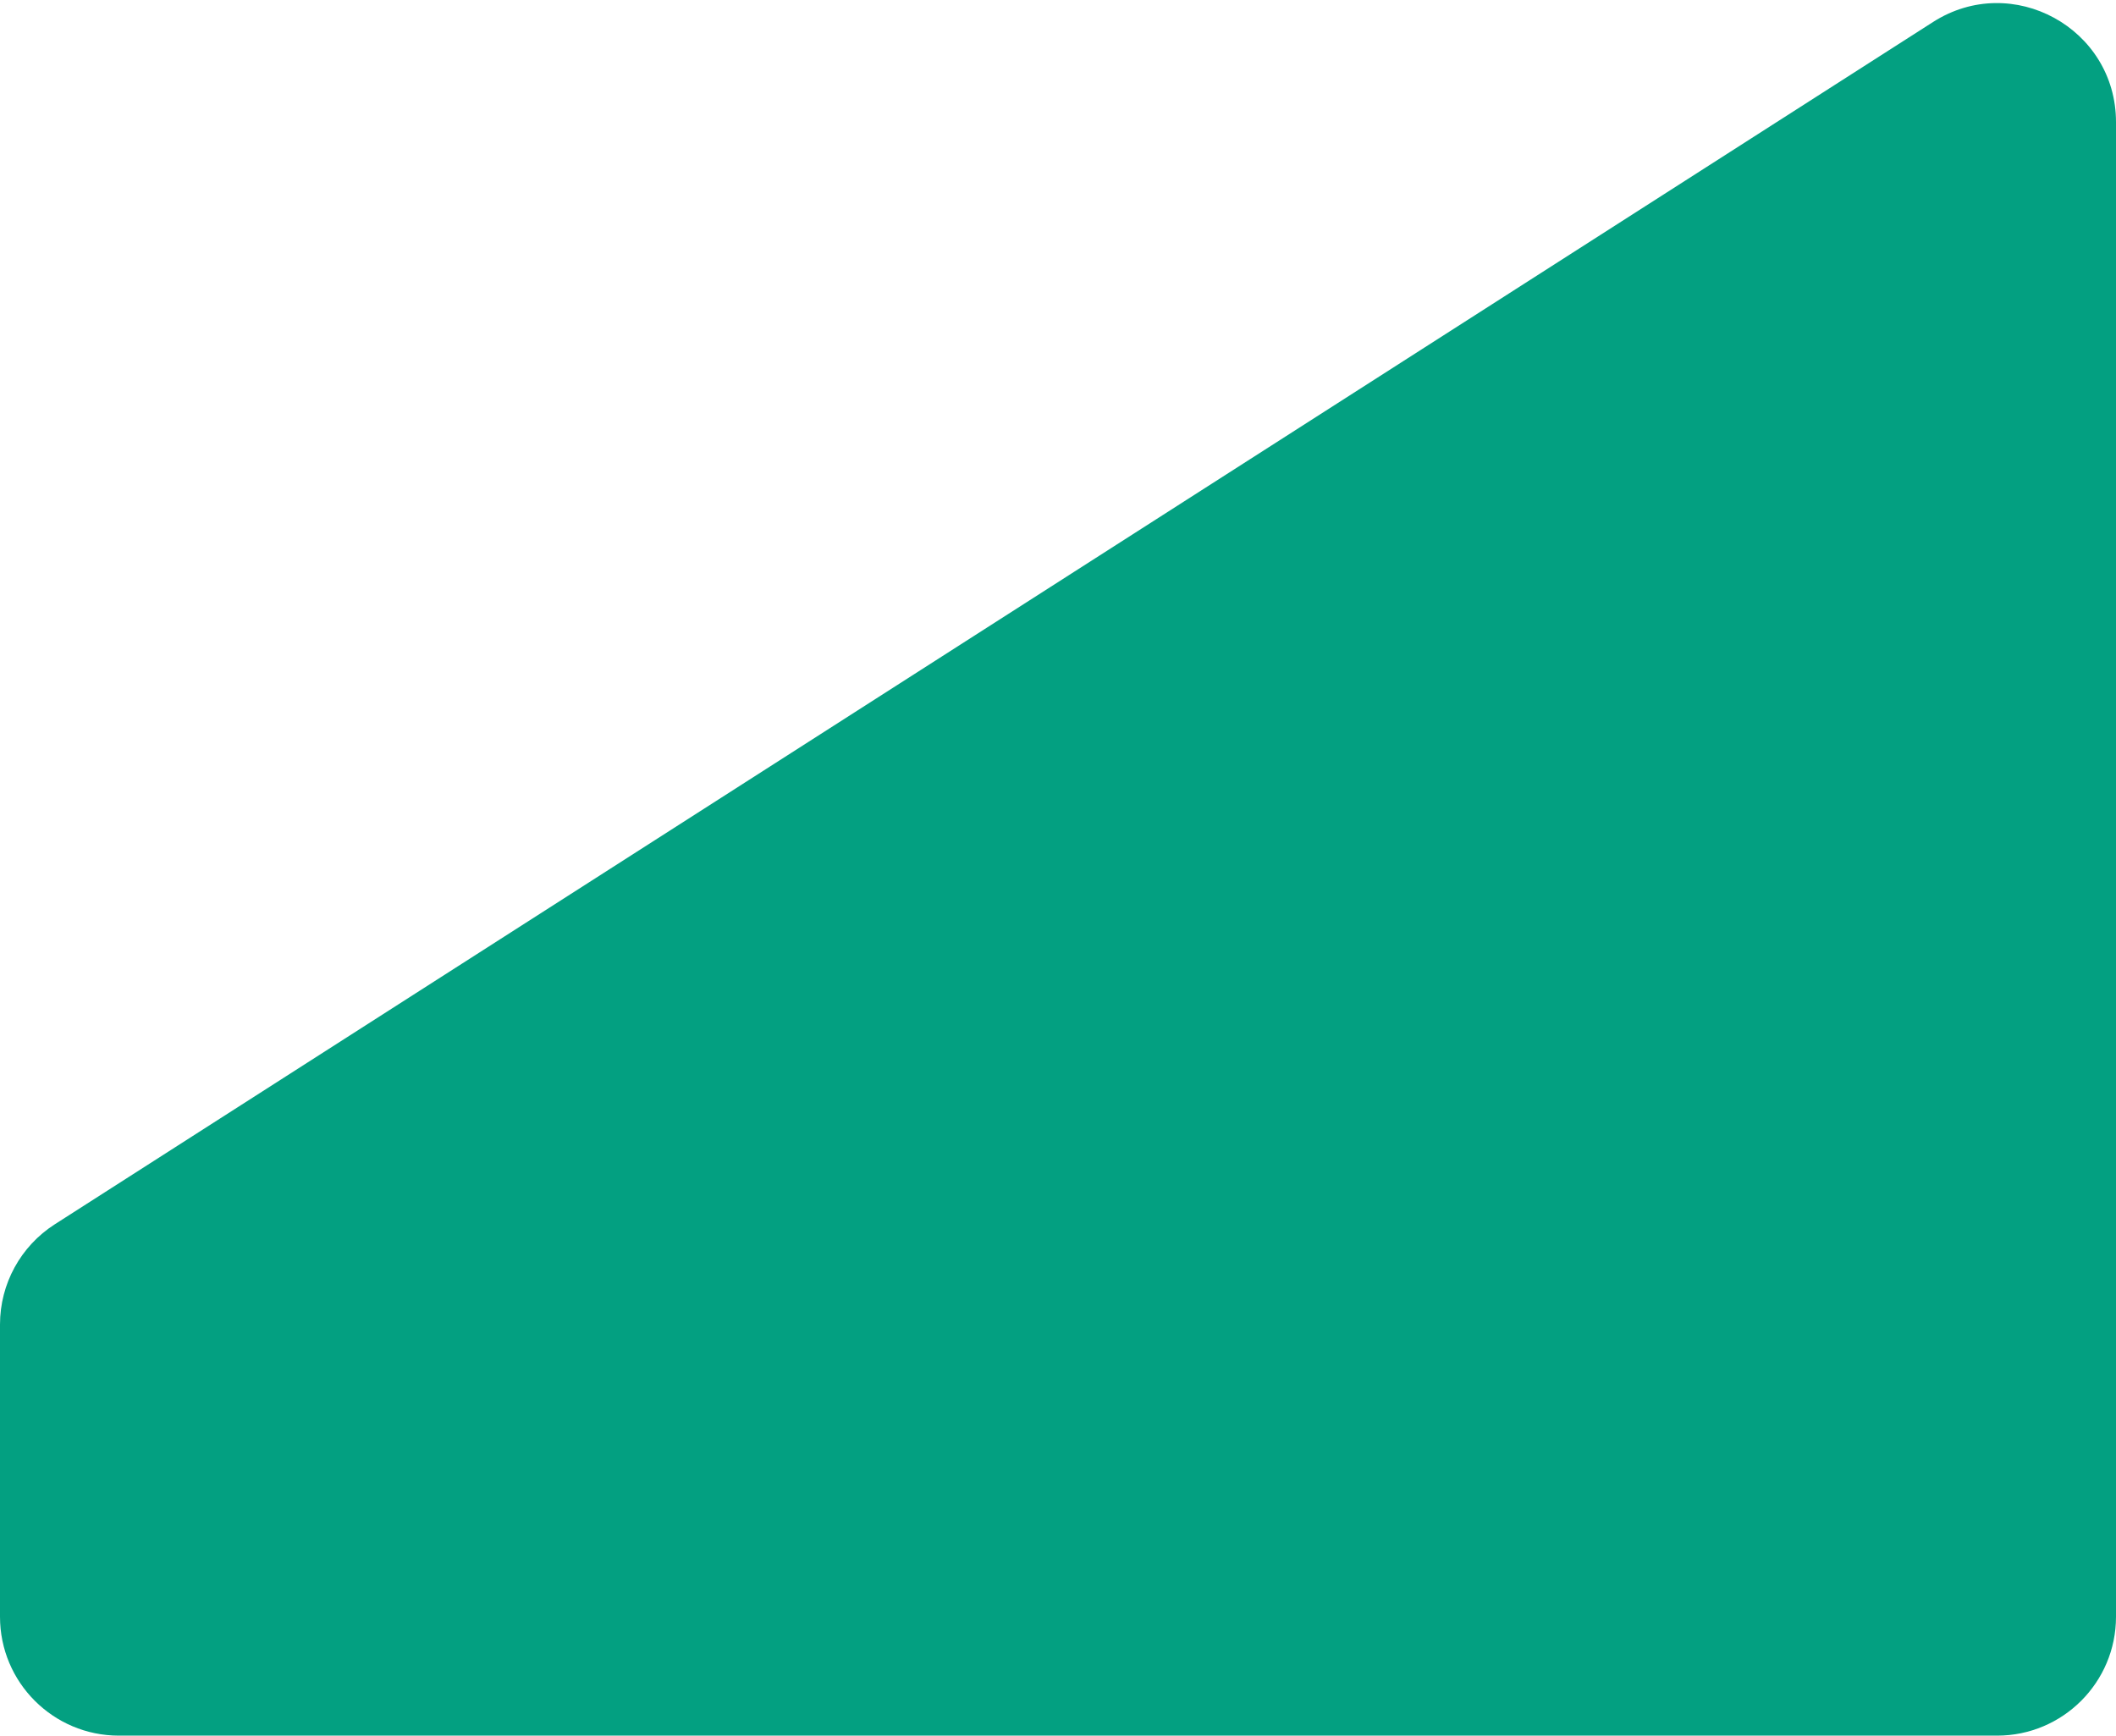 <svg width="89" height="73" viewBox="0 0 89 73" fill="none" xmlns="http://www.w3.org/2000/svg">
<path d="M89 68V5.137C89 1.186 84.632 -1.204 81.304 0.926L2.304 51.494C0.869 52.413 0 54.001 0 55.705V68C0 70.761 2.239 73 5 73H84C86.761 73 89 70.761 89 68Z" fill="#03A081"/>
</svg>
